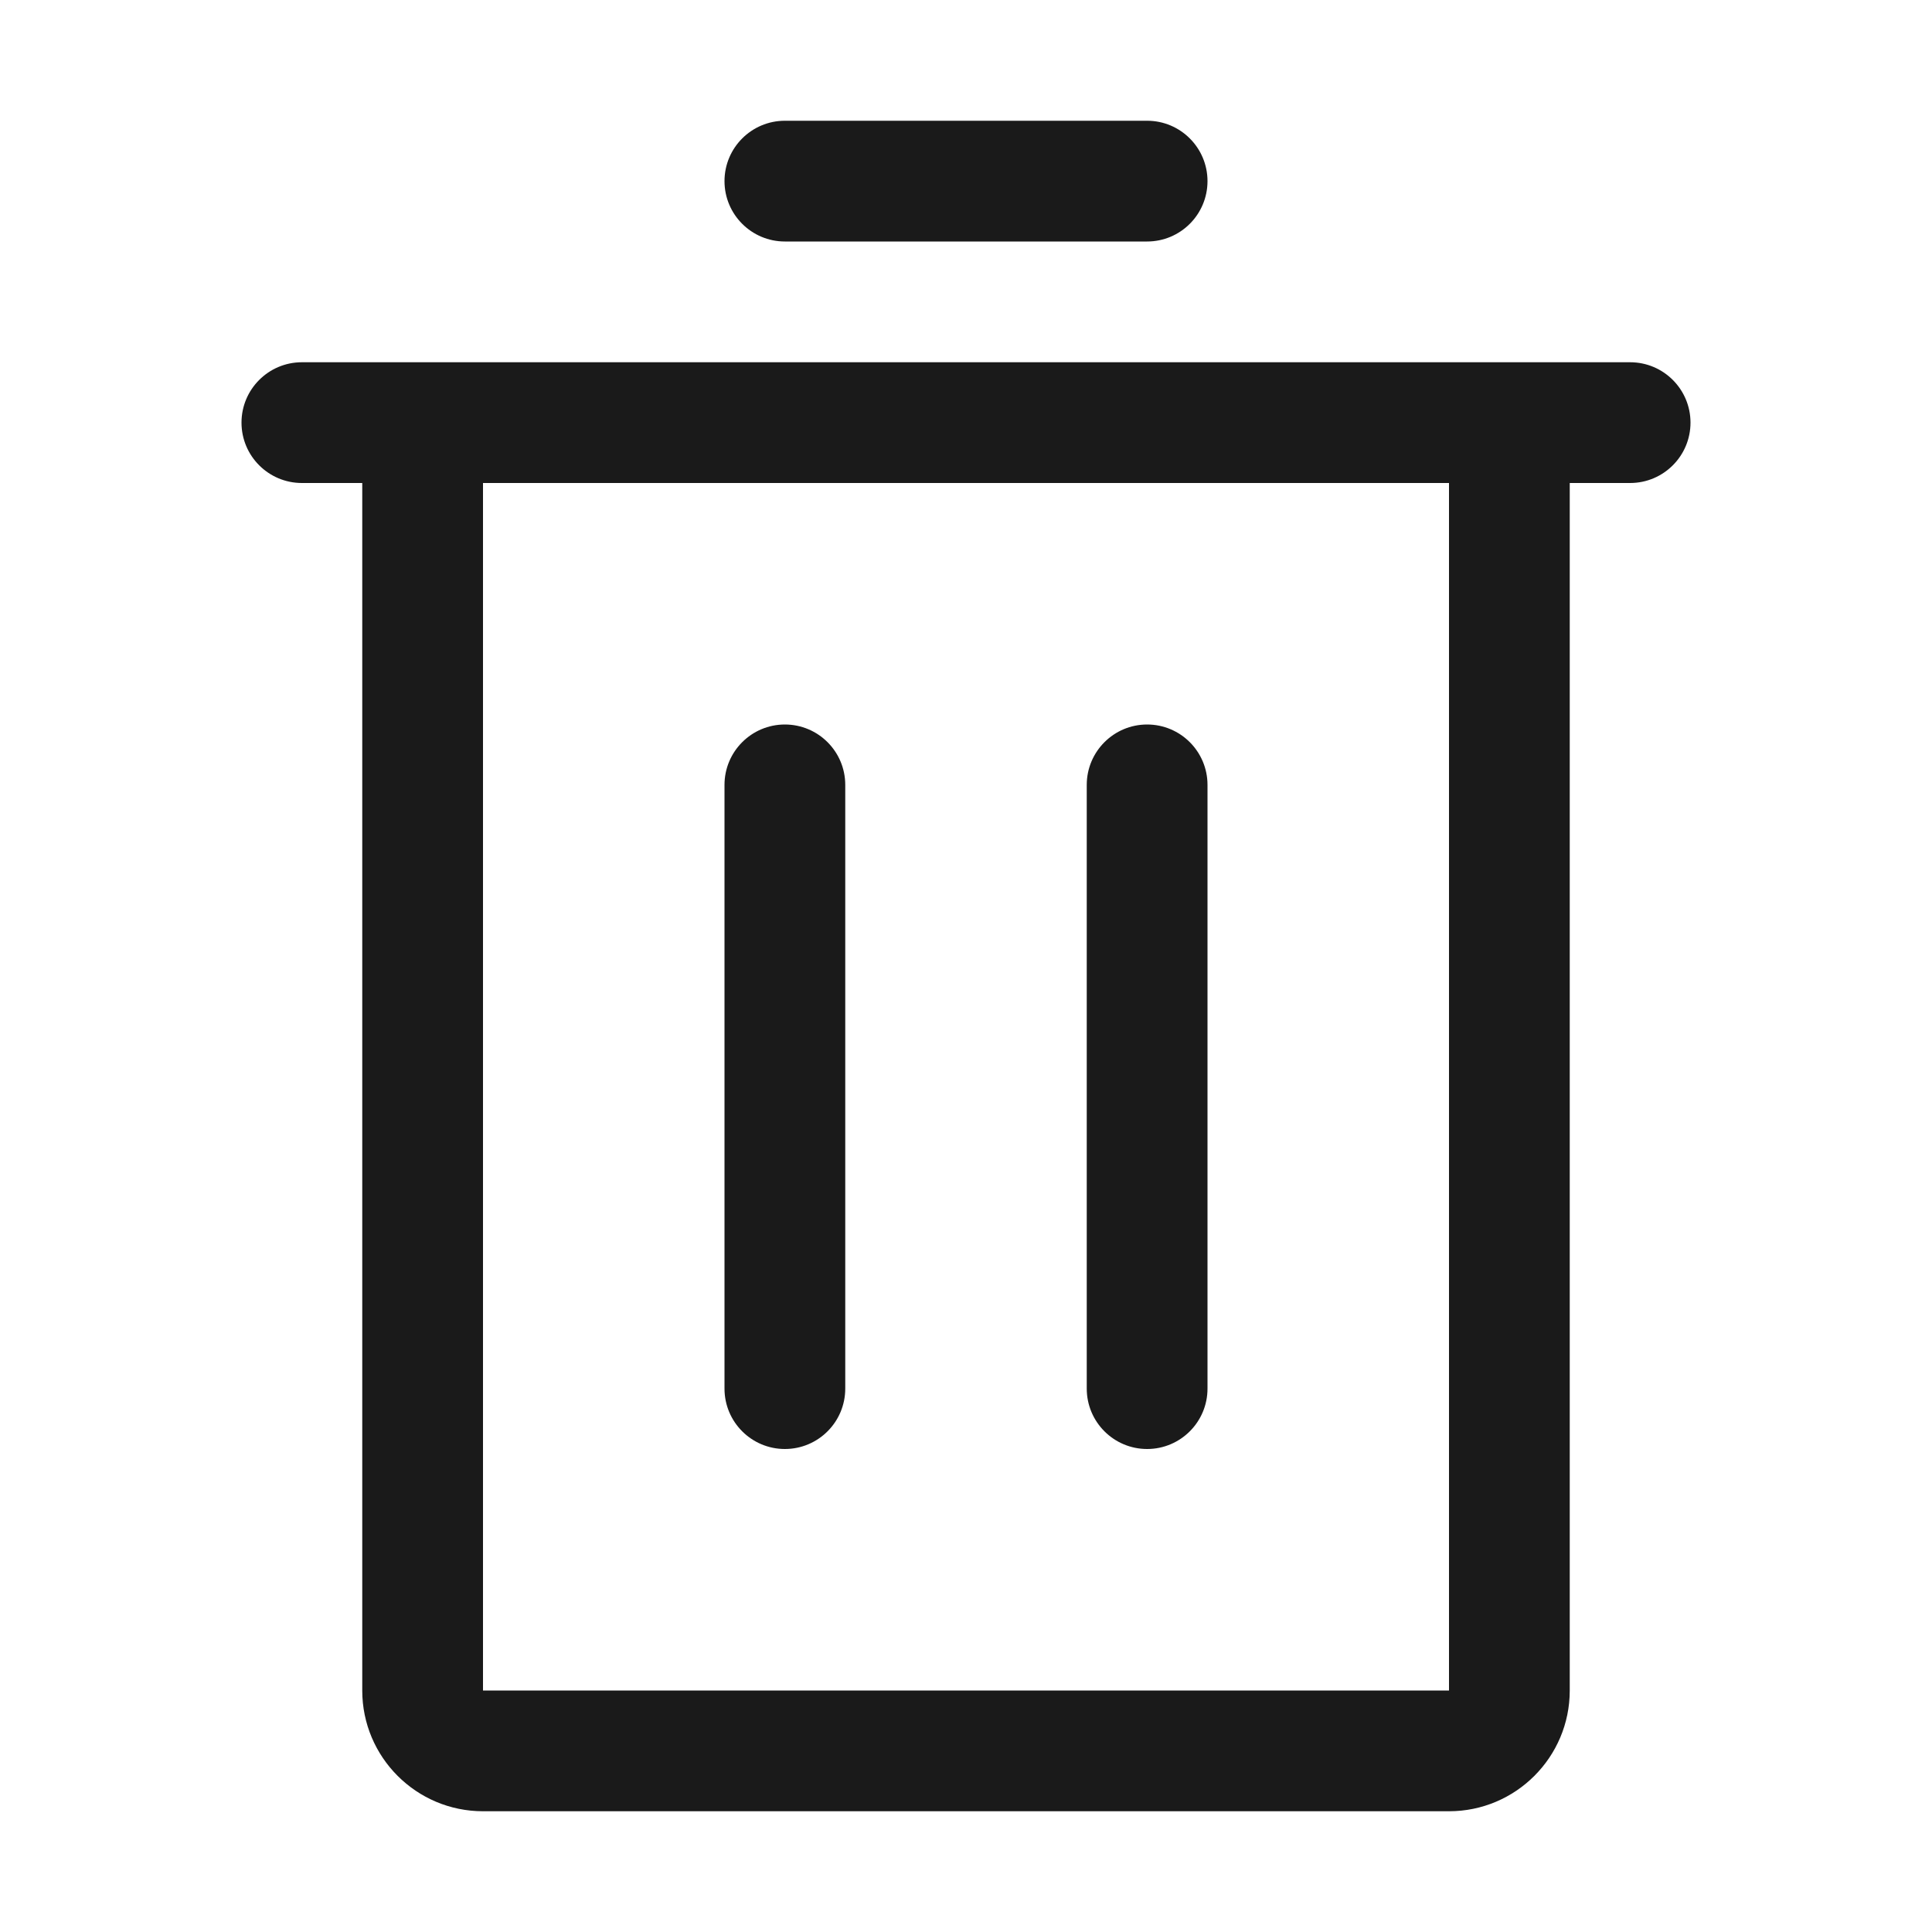 <?xml version="1.0" encoding="UTF-8"?>
<svg width="24px" height="24px" viewBox="0 0 24 24" version="1.1" xmlns="http://www.w3.org/2000/svg" xmlns:xlink="http://www.w3.org/1999/xlink">
    <title>icon/formatting/delete/24</title>
    <defs>
        <path d="M9.75,9 C10.164,9 10.5,9.336 10.5,9.75 L10.5,17.25 C10.5,17.664 10.164,18 9.75,18 C9.336,18 9,17.664 9,17.25 L9,9.75 C9,9.336 9.336,9 9.75,9 Z M14.25,9 C14.664,9 15,9.336 15,9.75 L15,17.25 C15,17.664 14.664,18 14.25,18 C13.836,18 13.5,17.664 13.5,17.25 L13.5,9.75 C13.5,9.336 13.836,9 14.25,9 Z M3,5.25 C3,5.664 3.336,6 3.75,6 L4.5,6 L4.5,6 L4.5,21 C4.5,21.828 5.172,22.5 6,22.5 L18,22.5 C18.828,22.5 19.5,21.828 19.5,21 L19.5,6 L20.25,6 C20.664,6 21,5.664 21,5.25 C21,4.836 20.664,4.5 20.25,4.5 L3.75,4.5 C3.336,4.5 3,4.836 3,5.25 Z M6,21 L6,6 L18,6 L18,21 L6,21 Z M9.75,1.5 L14.25,1.5 C14.664,1.5 15,1.836 15,2.25 C15,2.664 14.664,3 14.25,3 L9.75,3 C9.336,3 9,2.664 9,2.25 C9,1.836 9.336,1.5 9.75,1.5 Z" id="path-1"></path>
    </defs>
    <g id="icon/formatting/delete/24" stroke="none" stroke-width="1" fill="none" fill-rule="evenodd">
        <mask id="mask-2" fill="white">
            <use xlink:href="#path-1"></use>
        </mask>
        <use id="icon-color" fill="#1A1A1A" xlink:href="#path-1"></use>
    </g>
</svg>
